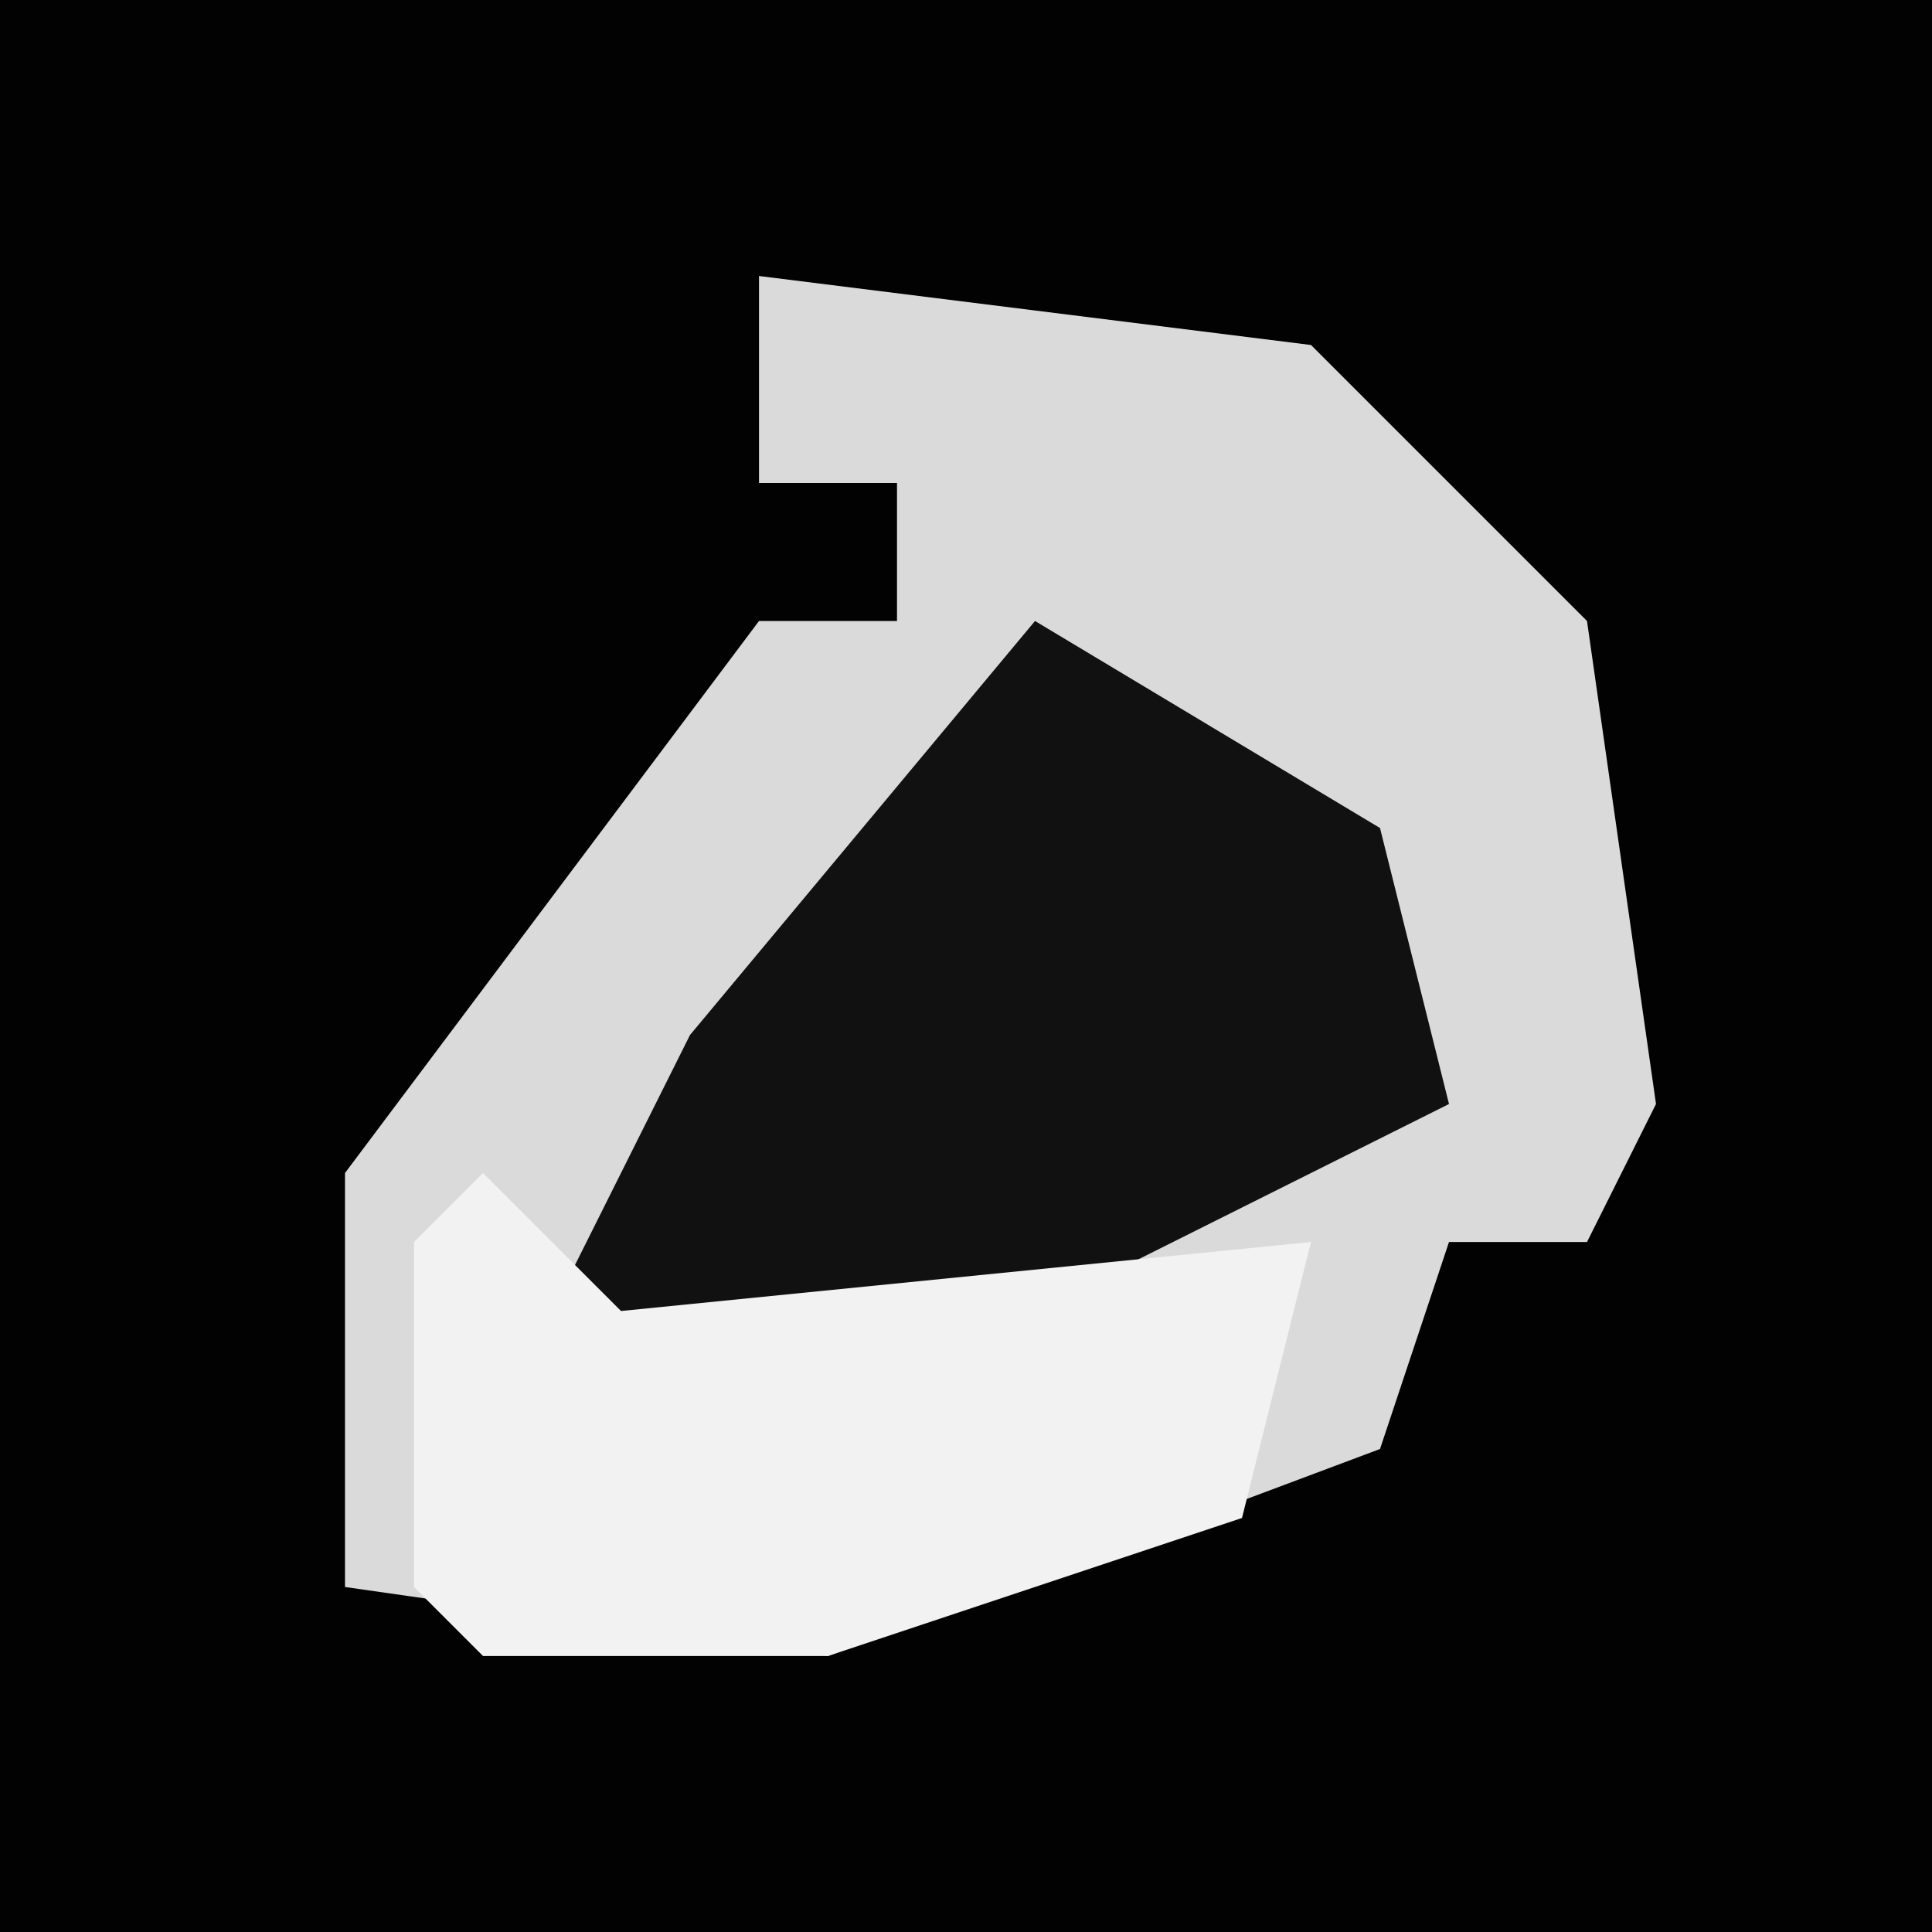 <?xml version="1.0" encoding="UTF-8"?>
<svg version="1.1" xmlns="http://www.w3.org/2000/svg" width="28" height="28">
<path d="M0,0 L28,0 L28,28 L0,28 Z " fill="#020202" transform="translate(0,0)"/>
<path d="M0,0 L8,1 L12,5 L13,12 L12,14 L10,14 L9,17 L1,20 L-6,19 L-6,13 L0,5 L2,5 L2,3 L0,3 Z " fill="#DADADA" transform="translate(11,4)"/>
<path d="M0,0 L5,3 L6,7 L-2,11 L-7,10 L-5,6 Z " fill="#111111" transform="translate(15,9)"/>
<path d="M0,0 L2,2 L12,1 L11,5 L5,7 L0,7 L-1,6 L-1,1 Z " fill="#F2F2F2" transform="translate(7,17)"/>
</svg>
